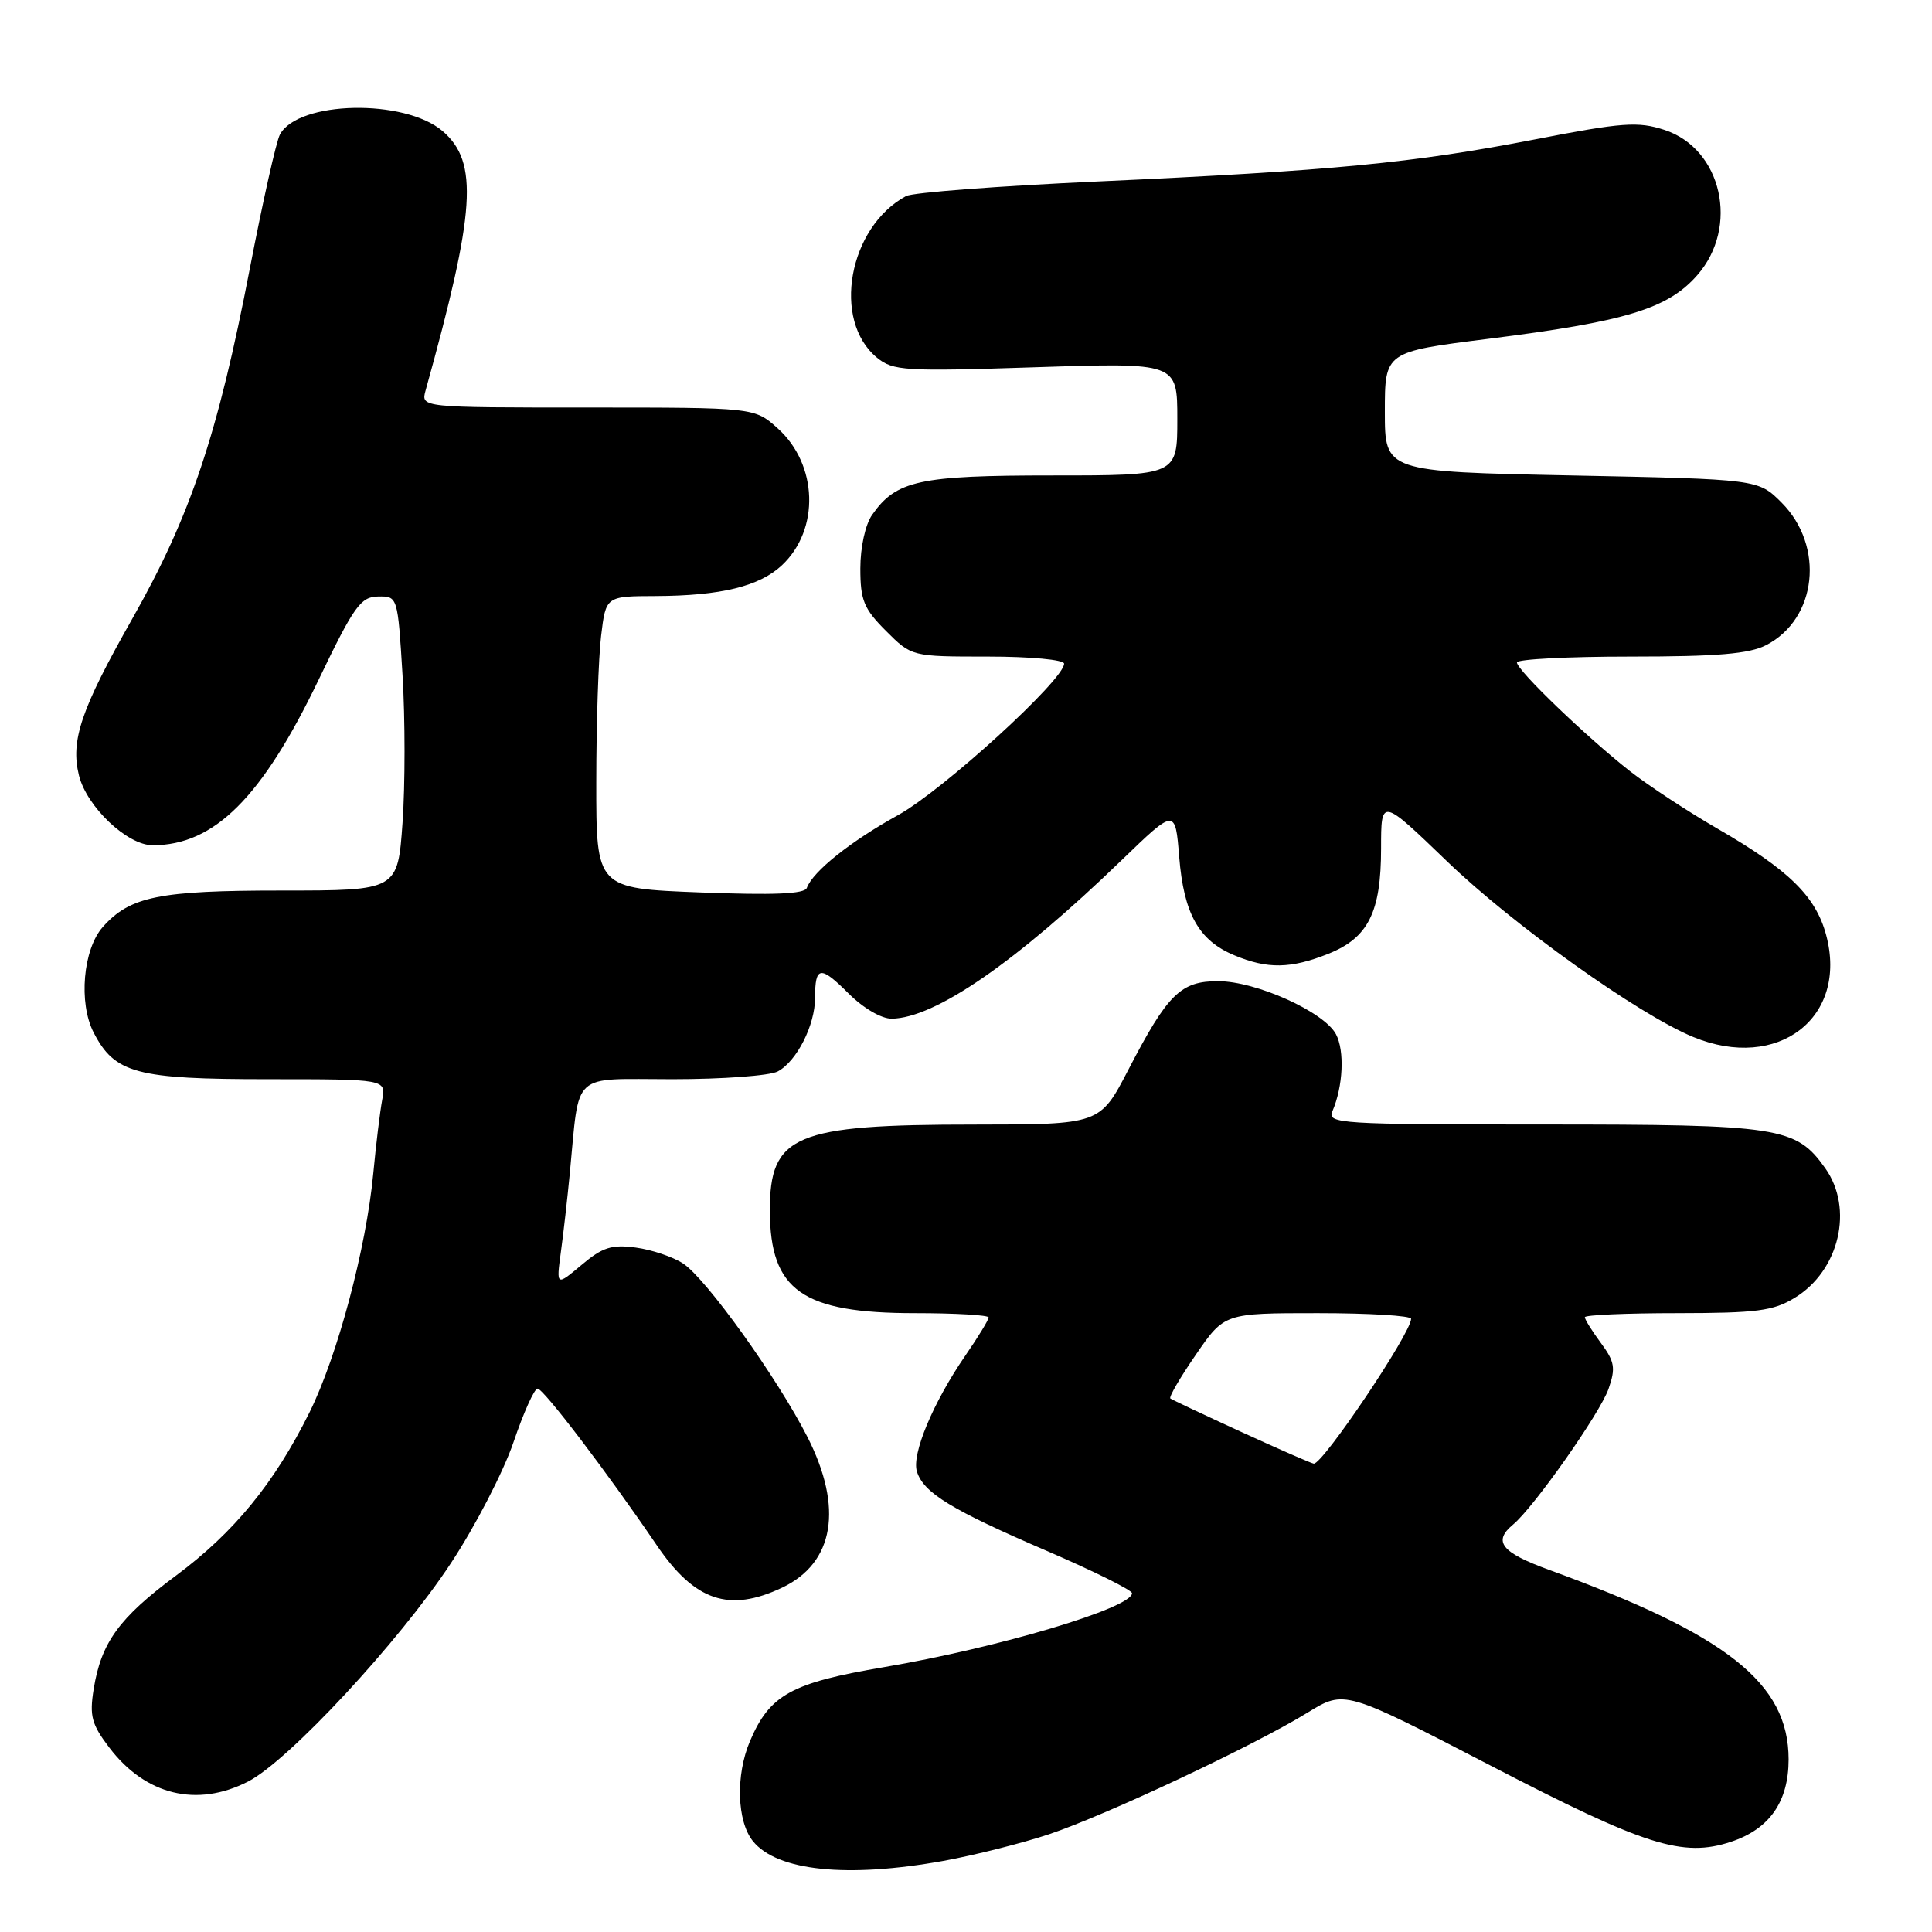 <?xml version="1.0" encoding="UTF-8" standalone="no"?>
<!DOCTYPE svg PUBLIC "-//W3C//DTD SVG 1.1//EN" "http://www.w3.org/Graphics/SVG/1.1/DTD/svg11.dtd" >
<svg xmlns="http://www.w3.org/2000/svg" xmlns:xlink="http://www.w3.org/1999/xlink" version="1.1" viewBox="0 0 256 256">
 <g >
 <path fill="currentColor"
d=" M 125.00 246.58 C 129.12 245.83 135.43 244.24 139.00 243.05 C 146.56 240.52 166.21 231.28 173.28 226.92 C 178.16 223.92 178.16 223.92 197.55 233.97 C 218.00 244.58 222.97 246.16 229.36 244.05 C 234.47 242.36 237.00 238.74 237.00 233.12 C 236.99 223.03 228.86 216.61 205.25 208.01 C 198.93 205.71 197.78 204.26 200.49 202.01 C 203.24 199.73 212.02 187.25 213.14 184.03 C 214.10 181.28 213.96 180.43 212.13 177.96 C 210.96 176.38 210.00 174.84 210.00 174.54 C 210.00 174.24 215.51 174.00 222.25 174.00 C 232.77 173.99 234.97 173.71 237.81 171.97 C 243.73 168.37 245.66 160.14 241.85 154.79 C 237.96 149.32 235.86 149.00 204.43 149.00 C 177.53 149.00 175.83 148.89 176.55 147.25 C 177.97 143.96 178.19 139.23 177.02 137.03 C 175.43 134.07 166.45 130.02 161.42 130.01 C 156.45 130.00 154.73 131.69 149.51 141.75 C 145.75 149.00 145.75 149.00 129.13 149.01 C 105.23 149.01 101.99 150.39 102.01 160.47 C 102.05 171.00 106.30 174.00 121.25 174.00 C 126.61 174.00 131.00 174.26 131.00 174.57 C 131.00 174.88 129.62 177.15 127.93 179.60 C 123.63 185.85 120.77 192.70 121.50 195.00 C 122.39 197.82 126.07 200.06 138.75 205.52 C 144.94 208.19 150.00 210.70 150.00 211.11 C 150.00 213.06 132.30 218.33 117.16 220.90 C 104.83 222.99 102.00 224.55 99.37 230.72 C 97.46 235.21 97.64 241.34 99.77 243.97 C 102.98 247.92 112.24 248.88 125.00 246.58 Z  M 32.86 236.07 C 38.22 233.34 52.89 217.55 59.76 207.11 C 62.97 202.24 66.69 195.05 68.03 191.13 C 69.36 187.21 70.80 184.00 71.23 184.00 C 72.01 184.00 80.52 195.18 87.00 204.72 C 92.05 212.16 96.61 213.70 103.64 210.37 C 110.54 207.09 111.76 199.78 106.99 190.41 C 103.00 182.58 93.57 169.42 90.51 167.42 C 89.17 166.54 86.35 165.59 84.24 165.31 C 81.06 164.88 79.83 165.27 77.06 167.61 C 73.71 170.42 73.71 170.42 74.31 165.96 C 74.65 163.51 75.18 158.80 75.50 155.50 C 76.83 141.78 75.50 143.00 89.11 143.00 C 95.72 143.00 102.00 142.54 103.06 141.97 C 105.58 140.62 108.00 135.84 108.00 132.22 C 108.00 127.99 108.70 127.90 112.43 131.63 C 114.38 133.58 116.79 134.99 118.15 134.98 C 123.87 134.92 134.57 127.55 148.62 113.98 C 155.73 107.11 155.73 107.11 156.25 113.55 C 156.86 121.08 158.84 124.62 163.55 126.58 C 167.95 128.42 171.03 128.37 176.02 126.38 C 181.31 124.26 183.00 120.87 183.00 112.41 C 183.00 105.71 183.00 105.71 191.75 114.14 C 200.52 122.59 217.11 134.42 224.37 137.41 C 235.58 142.02 244.92 134.84 241.97 123.88 C 240.59 118.75 237.01 115.25 227.59 109.81 C 223.69 107.56 218.47 104.13 216.00 102.20 C 210.27 97.71 201.00 88.81 201.00 87.78 C 201.00 87.35 207.77 87.00 216.05 87.00 C 227.55 87.00 231.79 86.64 234.03 85.48 C 240.78 82.00 241.81 72.35 236.06 66.59 C 232.97 63.50 232.97 63.50 208.23 63.00 C 183.50 62.50 183.50 62.50 183.50 54.56 C 183.50 46.62 183.50 46.62 197.18 44.90 C 215.43 42.61 220.99 40.92 224.89 36.47 C 230.51 30.07 228.17 19.70 220.54 17.21 C 217.04 16.07 215.01 16.21 203.34 18.48 C 187.23 21.60 176.61 22.62 145.56 24.04 C 132.39 24.64 120.91 25.51 120.06 25.98 C 112.43 30.09 110.20 42.46 116.20 47.39 C 118.34 49.14 119.84 49.23 137.25 48.66 C 156.00 48.05 156.00 48.05 156.00 55.52 C 156.00 63.00 156.00 63.00 139.45 63.00 C 121.78 63.00 118.75 63.66 115.56 68.22 C 114.66 69.50 114.00 72.52 114.00 75.32 C 114.00 79.54 114.46 80.66 117.40 83.60 C 120.80 87.00 120.80 87.00 130.90 87.00 C 136.53 87.00 141.00 87.42 141.00 87.94 C 141.00 90.07 124.93 104.73 119.01 108.00 C 112.72 111.47 107.71 115.47 106.91 117.65 C 106.62 118.46 102.53 118.63 92.75 118.25 C 79.00 117.72 79.00 117.72 79.01 103.61 C 79.01 95.85 79.30 87.14 79.65 84.25 C 80.28 79.00 80.28 79.00 86.89 78.98 C 95.52 78.94 100.63 77.70 103.62 74.89 C 108.65 70.16 108.38 61.54 103.04 56.75 C 99.97 54.00 99.97 54.00 77.87 54.00 C 55.77 54.00 55.77 54.00 56.39 51.75 C 63.01 27.98 63.44 21.49 58.66 17.38 C 53.62 13.05 39.49 13.34 37.09 17.83 C 36.60 18.75 34.82 26.70 33.12 35.50 C 28.86 57.60 25.25 68.37 17.52 82.00 C 10.73 93.99 9.32 98.12 10.46 102.74 C 11.49 106.91 16.86 112.00 20.23 112.00 C 28.39 112.00 34.72 105.69 42.22 90.07 C 46.91 80.31 47.79 79.08 50.10 79.04 C 52.69 79.00 52.70 79.01 53.34 89.49 C 53.69 95.26 53.69 104.03 53.34 108.99 C 52.70 118.00 52.70 118.00 37.32 118.00 C 21.07 118.00 17.23 118.78 13.63 122.82 C 11.00 125.78 10.38 132.89 12.41 136.82 C 15.21 142.24 18.06 143.00 35.53 143.00 C 51.16 143.00 51.16 143.00 50.64 145.75 C 50.36 147.26 49.82 151.65 49.46 155.50 C 48.52 165.42 44.72 179.66 41.02 187.13 C 36.36 196.52 31.02 203.05 23.34 208.76 C 15.77 214.38 13.40 217.65 12.41 223.83 C 11.84 227.39 12.14 228.49 14.50 231.59 C 19.29 237.87 26.09 239.53 32.86 236.07 Z  M 164.50 189.75 C 159.55 187.48 155.31 185.48 155.08 185.31 C 154.85 185.14 156.37 182.53 158.46 179.50 C 162.24 174.00 162.24 174.00 174.62 174.00 C 181.43 174.00 186.99 174.34 186.98 174.75 C 186.94 176.70 175.26 194.06 174.08 193.94 C 173.76 193.90 169.45 192.02 164.50 189.75 Z "/>
</g>
</svg>